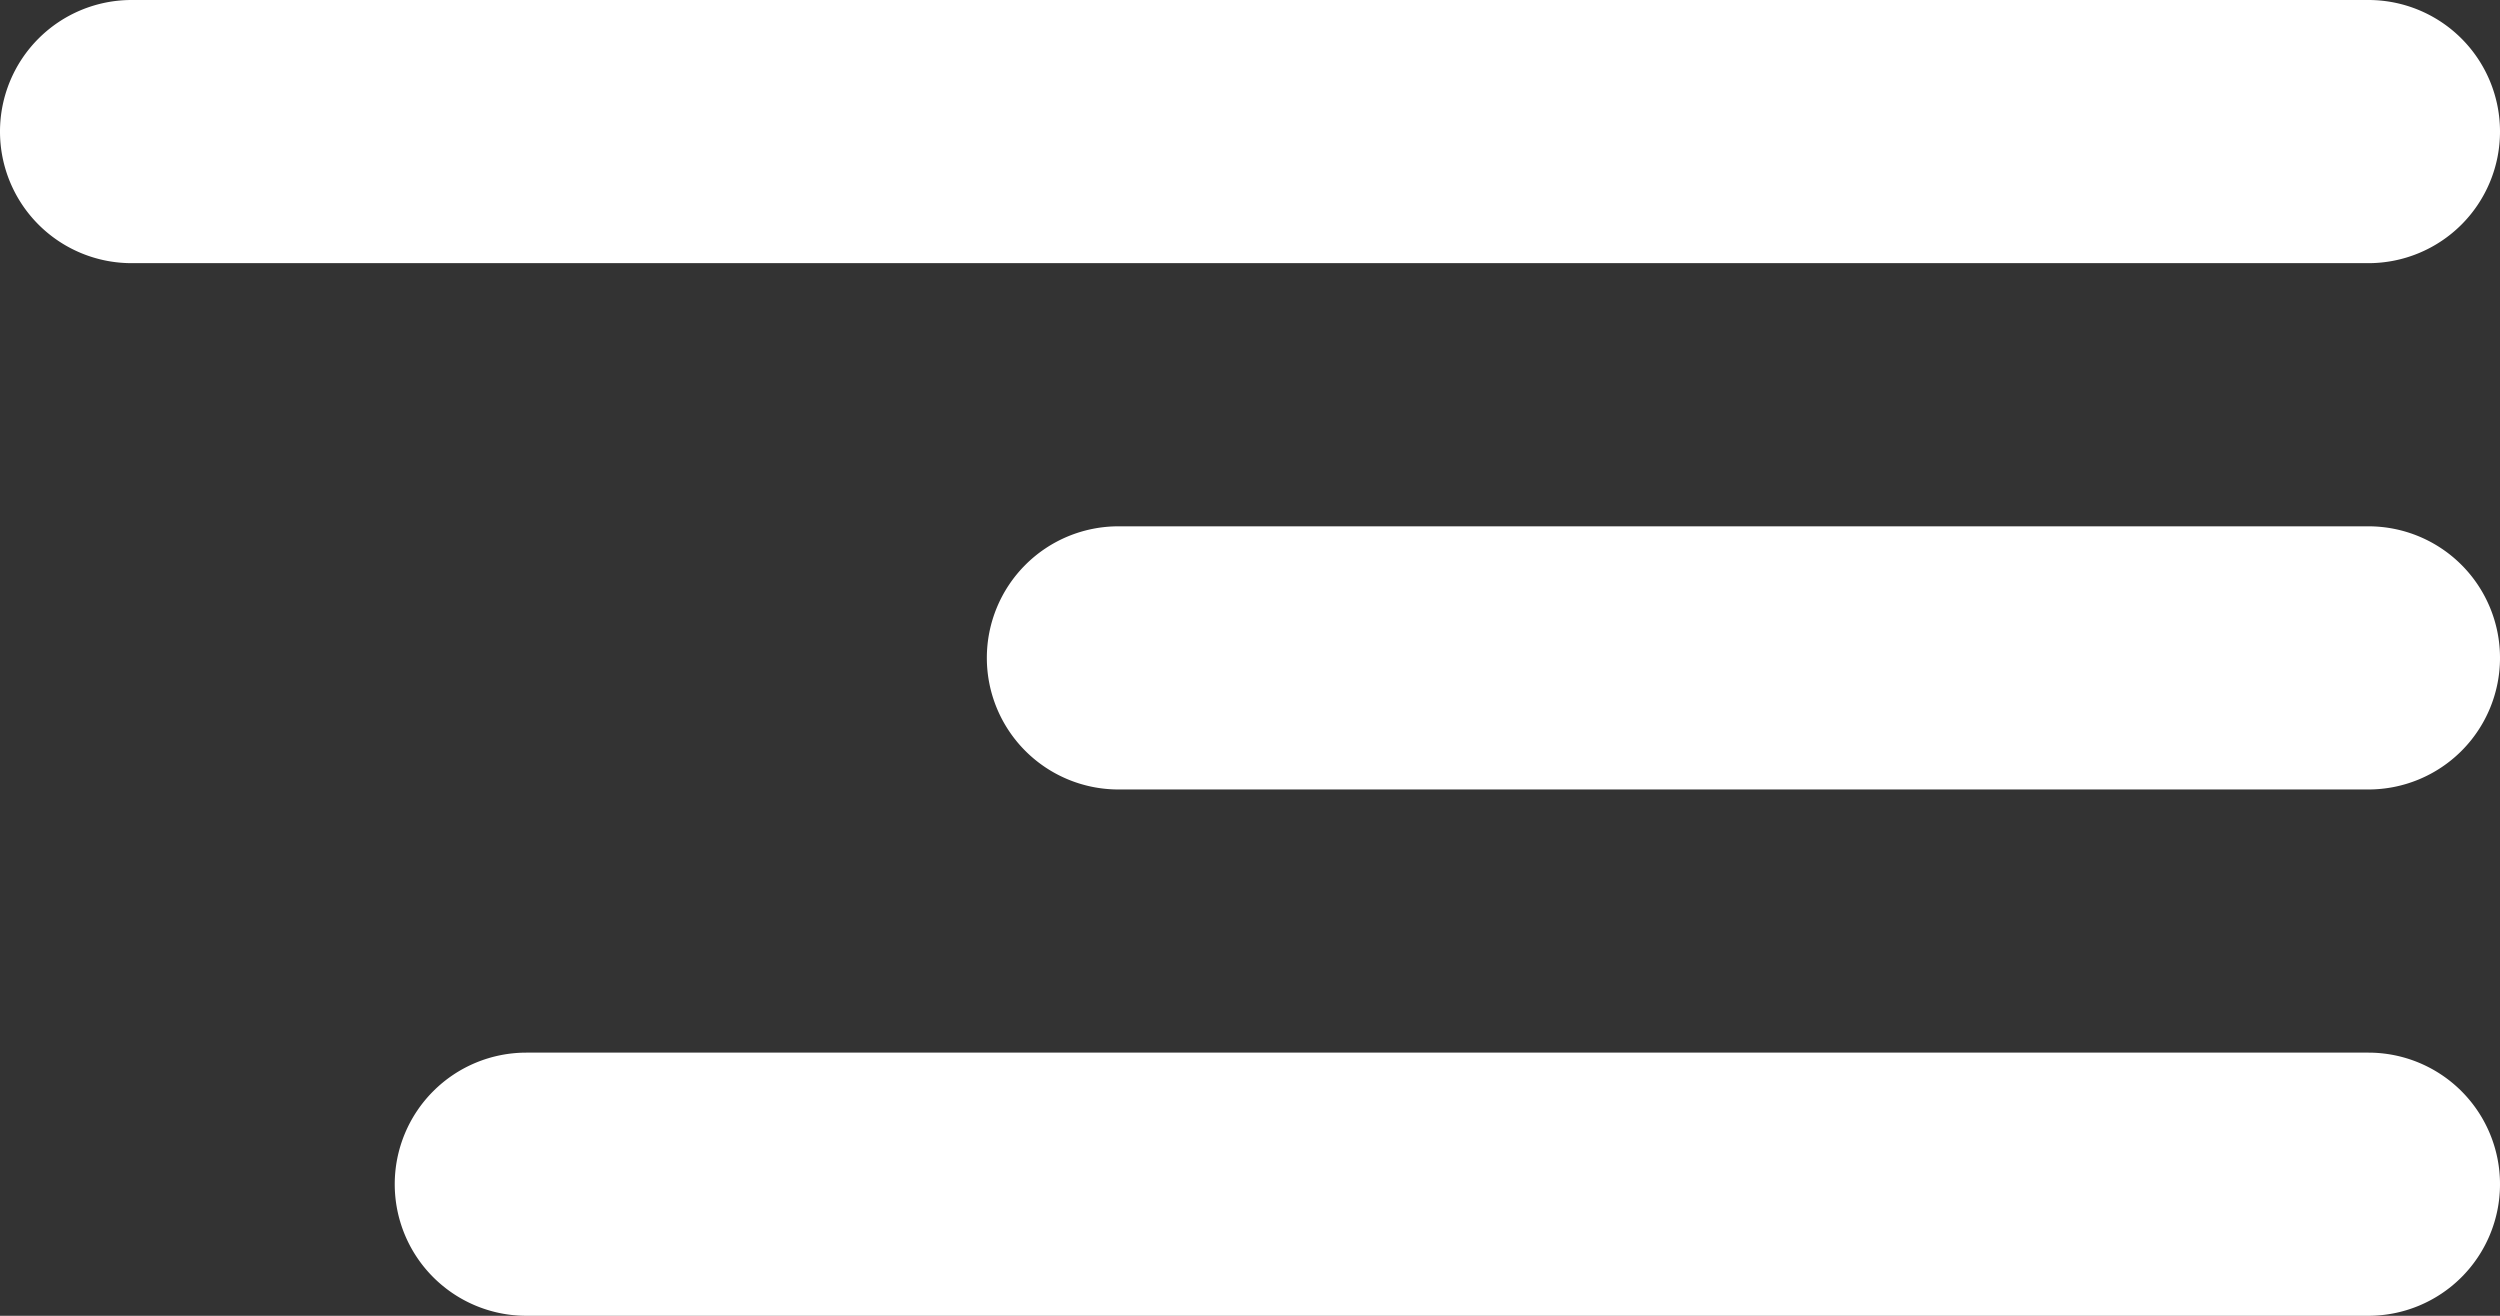<svg xmlns="http://www.w3.org/2000/svg" width="38" height="20" viewBox="0 0 38 20"><rect x="0" y="0" width="38" height="20" fill="#333333" stroke="none"/><defs><style>.a{fill:#fff;}</style></defs><g transform="translate(-303.5 -45.5)"><path class="a" d="M34,2H0A2,2,0,0,1-2,0,2,2,0,0,1,0-2H34a2,2,0,0,1,2,2A2,2,0,0,1,34,2Z" transform="translate(305.5 47.5)"/><path class="a" d="M19,2H0A2,2,0,0,1-2,0,2,2,0,0,1,0-2H19a2,2,0,0,1,2,2A2,2,0,0,1,19,2Z" transform="translate(320.5 55.5)"/><path class="a" d="M28,2H0A2,2,0,0,1-2,0,2,2,0,0,1,0-2H28a2,2,0,0,1,2,2A2,2,0,0,1,28,2Z" transform="translate(311.5 63.5)"/></g></svg>